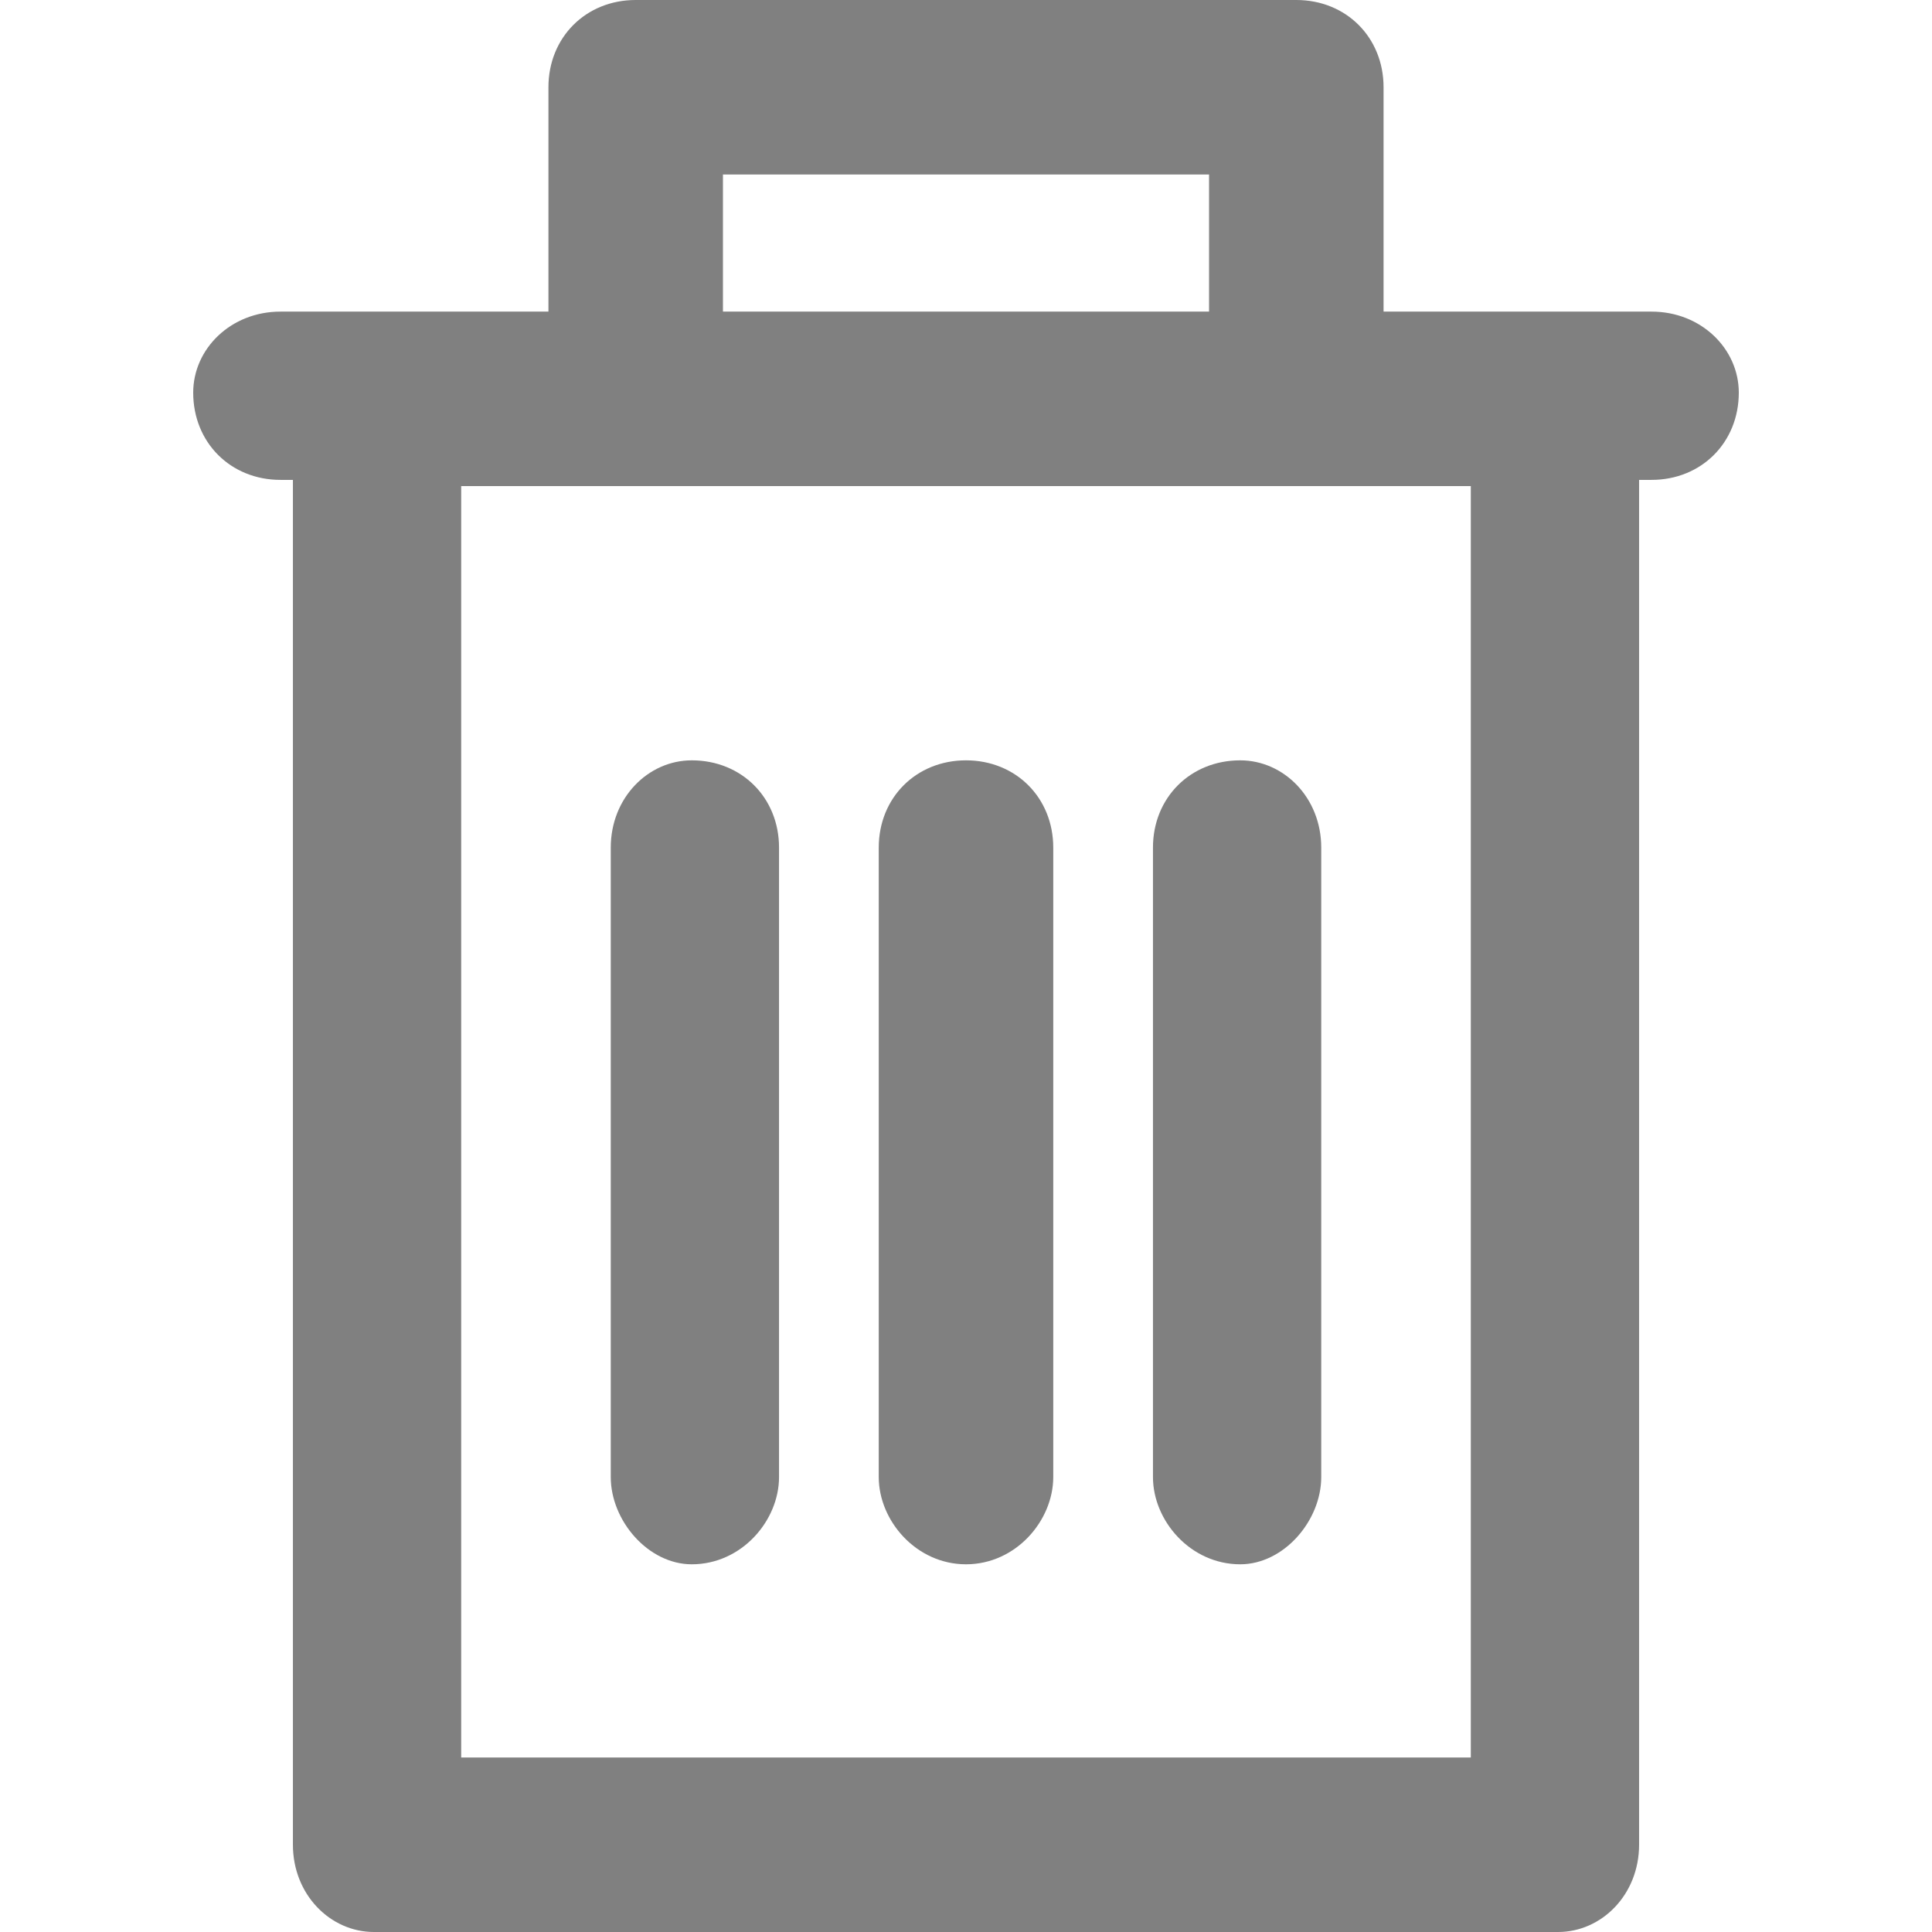 <svg version="1.2" xmlns="http://www.w3.org/2000/svg" viewBox="0 0 31 31" width="31" height="31"><style>.a{fill:#808080}</style><path fill-rule="evenodd" class="a" d="m27.9 6.3c0 0.8-0.6 1.4-1.4 1.4h-0.2v21.9c0 0.8-0.6 1.4-1.3 1.4h-19c-0.7 0-1.3-0.6-1.3-1.4v-21.9h-0.2c-0.8 0-1.4-0.6-1.4-1.4 0-0.7 0.6-1.3 1.4-1.3h4.3v-3.6c0-0.8 0.6-1.4 1.4-1.4h10.6c0.8 0 1.4 0.6 1.4 1.4v3.6h4.3c0.8 0 1.4 0.6 1.4 1.3zm-16.3-1.3h7.8v-2.2h-7.8zm12 2.8h-16.2v20.4h16.2z"/><path class="a" d="m9.8 23.7v-10.1c0-0.8 0.6-1.4 1.3-1.4 0.8 0 1.4 0.6 1.4 1.4v10.1c0 0.7-0.6 1.4-1.4 1.4-0.7 0-1.3-0.7-1.3-1.4z"/><path class="a" d="m14.1 23.7v-10.1c0-0.8 0.6-1.4 1.4-1.4 0.8 0 1.4 0.6 1.4 1.4v10.1c0 0.7-0.6 1.4-1.4 1.4-0.8 0-1.4-0.7-1.4-1.4z"/><path class="a" d="m18.5 23.7v-10.1c0-0.8 0.6-1.4 1.4-1.4 0.7 0 1.3 0.6 1.3 1.4v10.1c0 0.7-0.6 1.4-1.3 1.4-0.8 0-1.4-0.7-1.4-1.4z"/></svg>